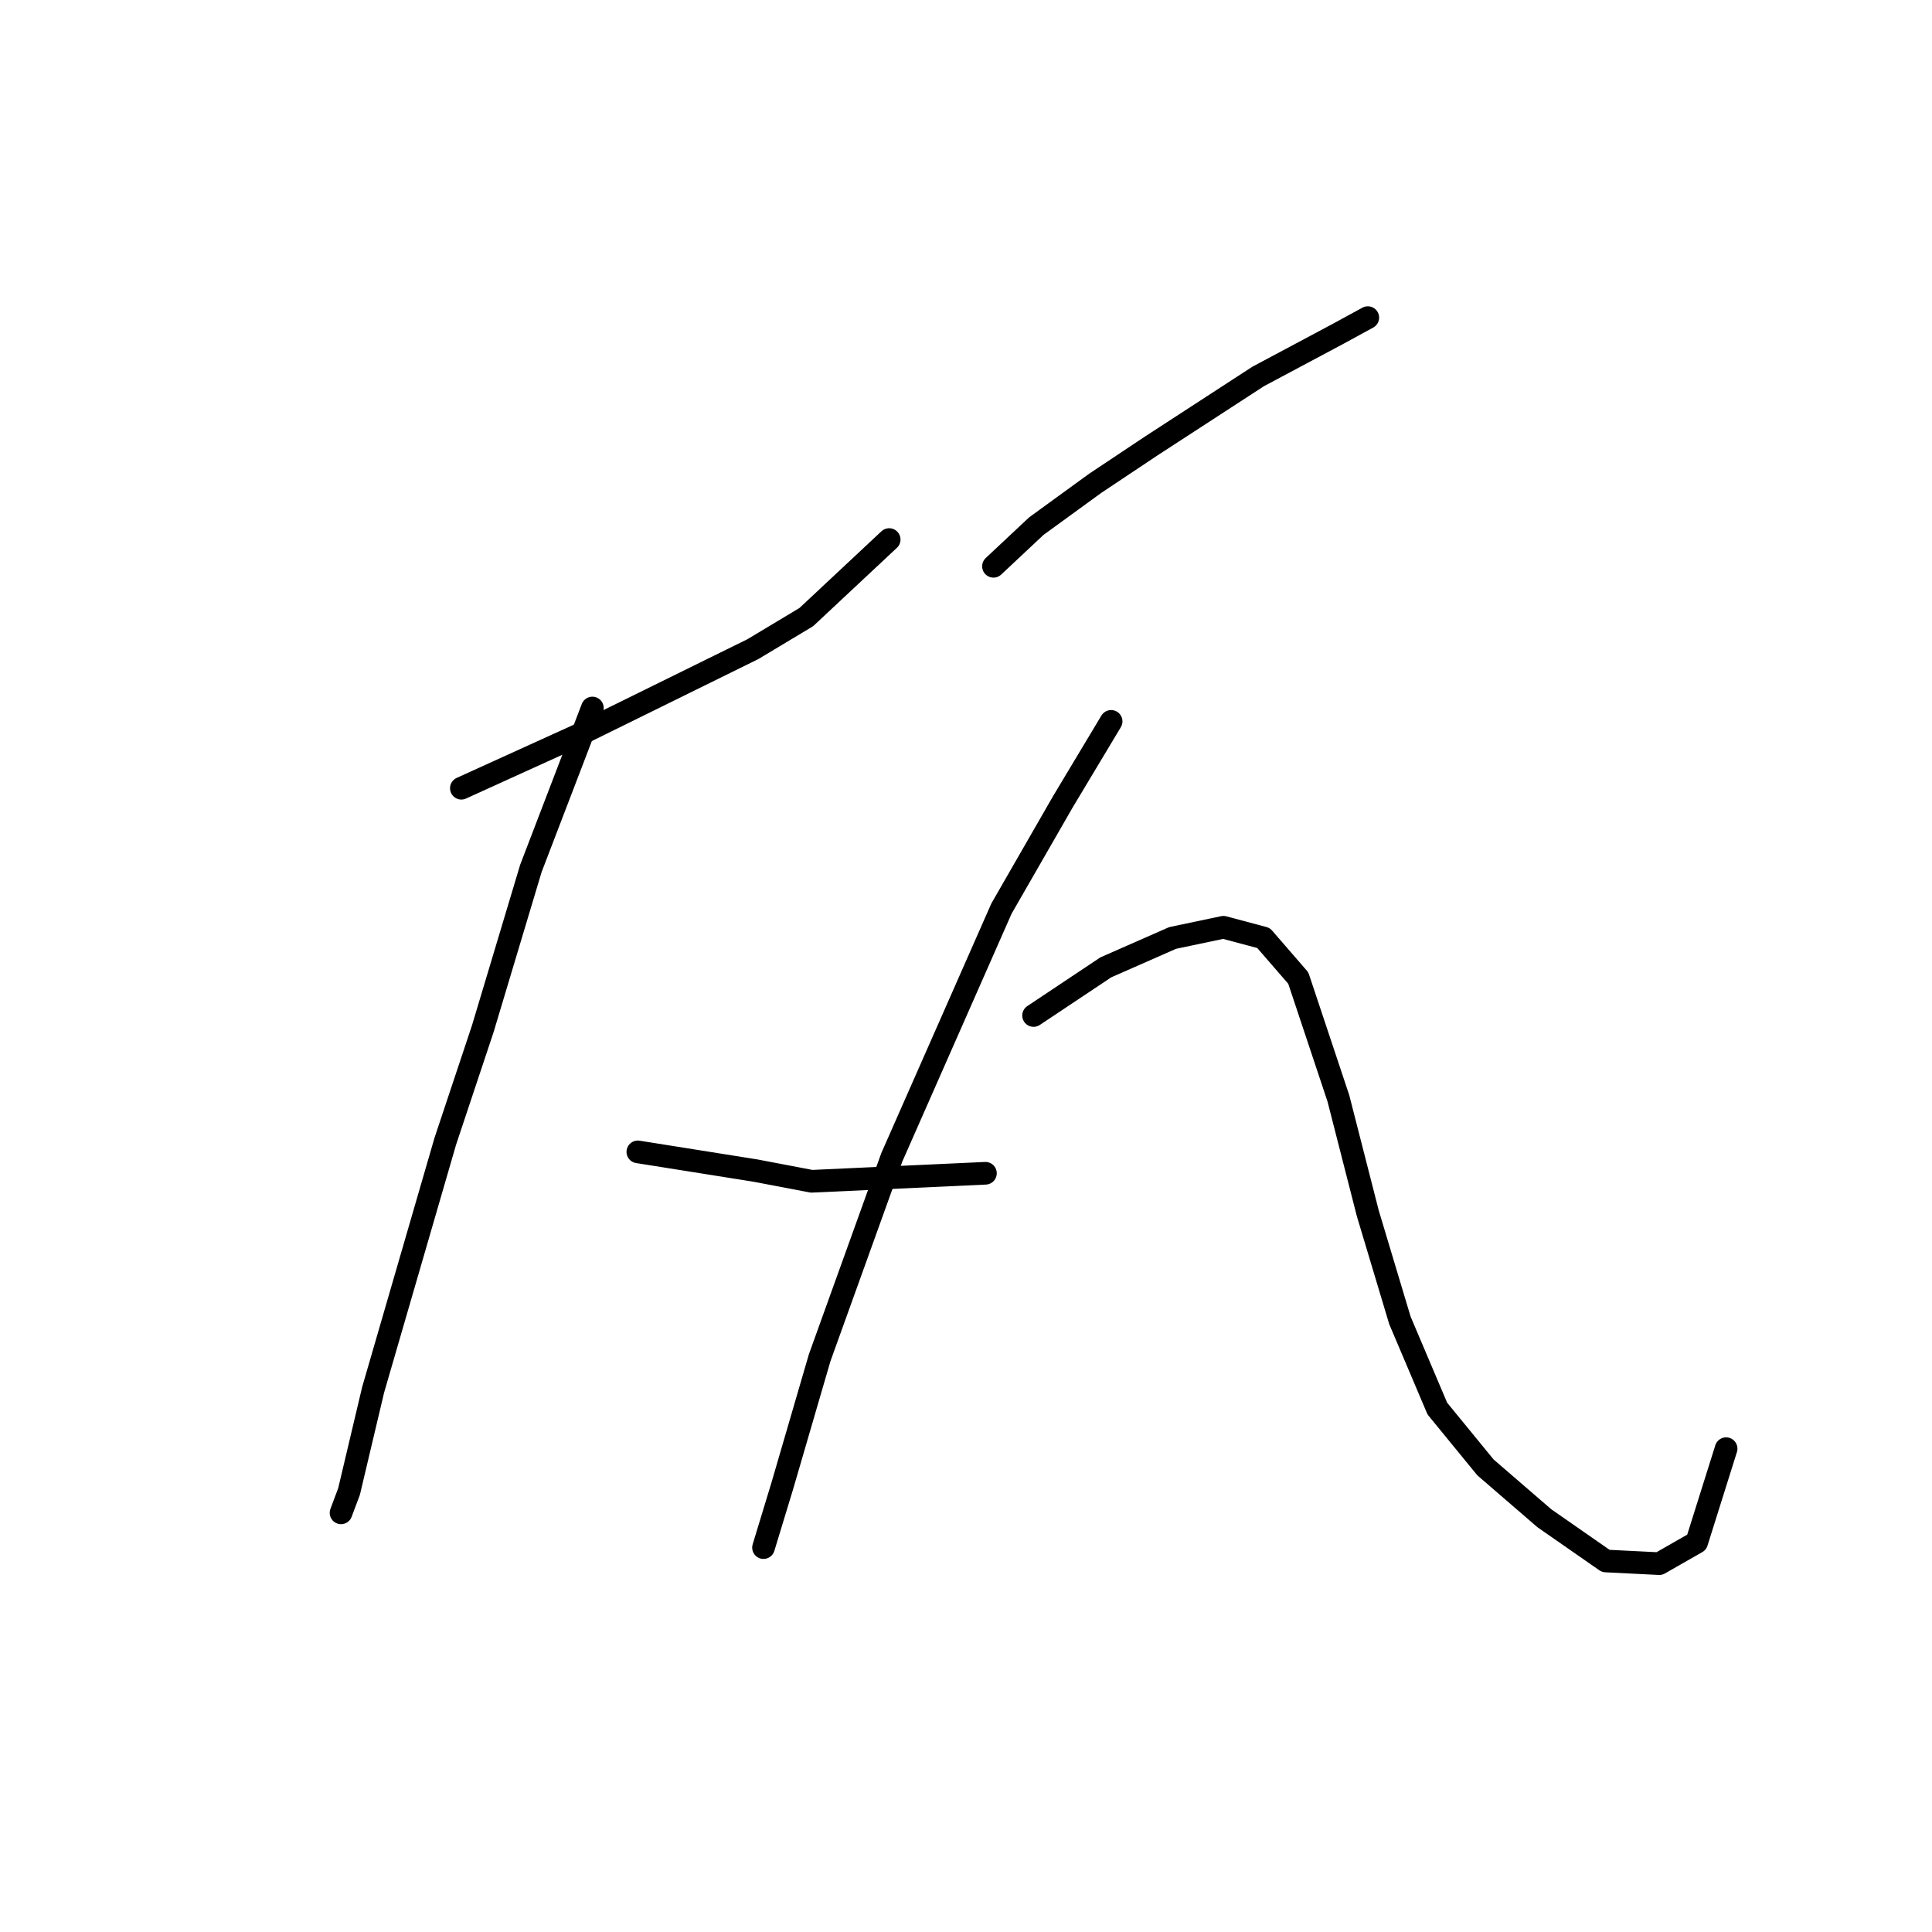 <?xml version="1.0" standalone="no"?>
    <svg width="256" height="256" xmlns="http://www.w3.org/2000/svg" version="1.1">
    <polyline stroke="black" stroke-width="3" stroke-linecap="round" fill="transparent" stroke-linejoin="round" points="61.133 104.444 68.927 100.901 76.722 97.358 99.752 86.02 106.838 81.768 117.821 71.493 117.821 71.493 " />
        <polyline stroke="black" stroke-width="3" stroke-linecap="round" fill="transparent" stroke-linejoin="round" points="78.493 93.815 70.344 115.073 63.967 136.331 59.007 151.212 49.441 184.162 46.252 197.626 45.189 200.46 45.189 200.46 " />
        <polyline stroke="black" stroke-width="3" stroke-linecap="round" fill="transparent" stroke-linejoin="round" points="84.517 152.629 100.106 155.109 107.547 156.527 130.576 155.464 130.576 155.464 " />
        <polyline stroke="black" stroke-width="3" stroke-linecap="round" fill="transparent" stroke-linejoin="round" points="131.639 75.037 137.308 69.722 145.103 64.053 152.543 59.093 166.715 49.881 177.345 44.212 181.242 42.086 181.242 42.086 " />
        <polyline stroke="black" stroke-width="3" stroke-linecap="round" fill="transparent" stroke-linejoin="round" points="147.229 95.586 140.851 106.215 132.702 120.388 118.176 153.338 108.609 179.911 103.649 196.917 101.169 205.066 101.169 205.066 " />
        <polyline stroke="black" stroke-width="3" stroke-linecap="round" fill="transparent" stroke-linejoin="round" points="136.954 134.56 146.52 128.182 155.378 124.285 162.109 122.868 167.424 124.285 172.03 129.599 177.345 145.543 181.242 160.778 185.494 174.951 190.454 186.643 196.831 194.437 204.626 201.169 212.775 206.838 219.861 207.192 224.821 204.358 228.719 191.957 228.719 191.957 " />
        </svg>